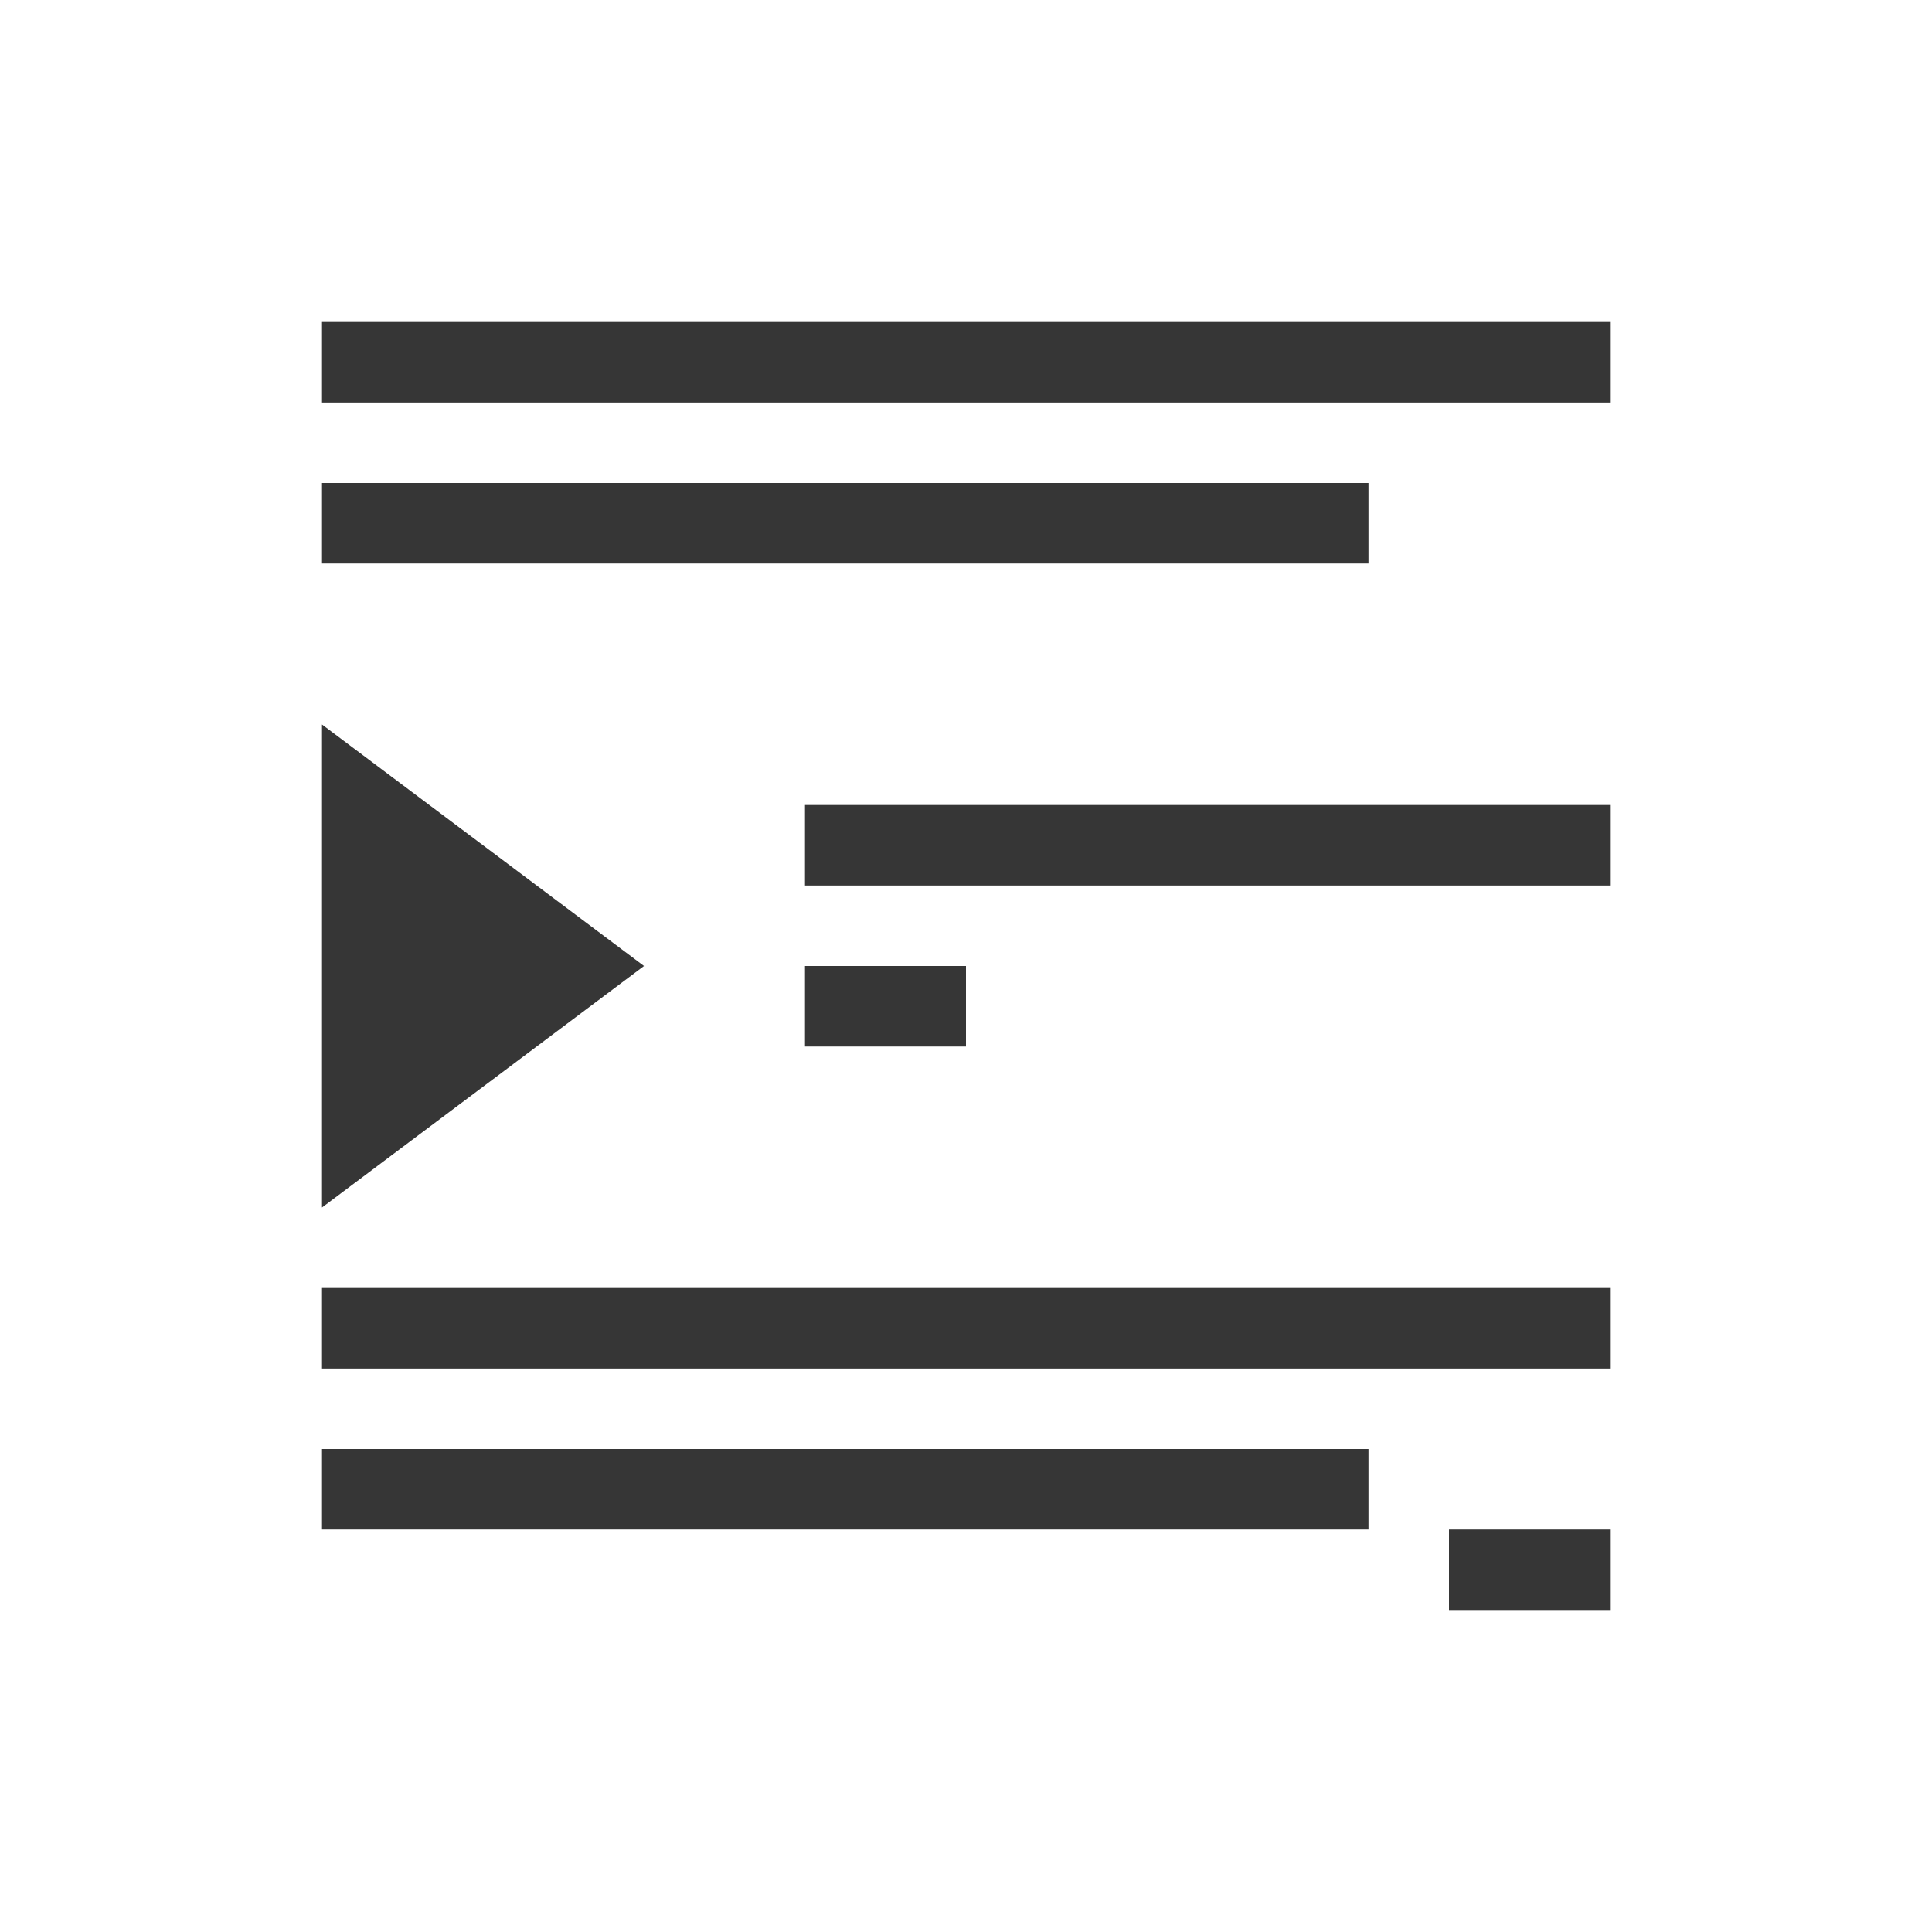 <?xml version="1.0" encoding="UTF-8"?>
<svg viewBox="0 0 24 24" xmlns="http://www.w3.org/2000/svg">
 <defs id="defs3051">
  <style id="current-color-scheme" type="text/css">.ColorScheme-Text {
        color:#363636;
      }</style>
 </defs>
 <path class="ColorScheme-Text" d="m4 4v1h16v-1h-16zm0 2v1h13v-1h-13zm0 3v2.25 0.75 0.75 2.25l4-3-4-3zm6 1v1h10v-1h-10zm0 2v1h2v-1h-2zm-6 4v1h16v-1h-16zm0 2v1h13v-1h-13zm14 1v1h2v-1h-2z" fill="currentColor"/>
</svg>
